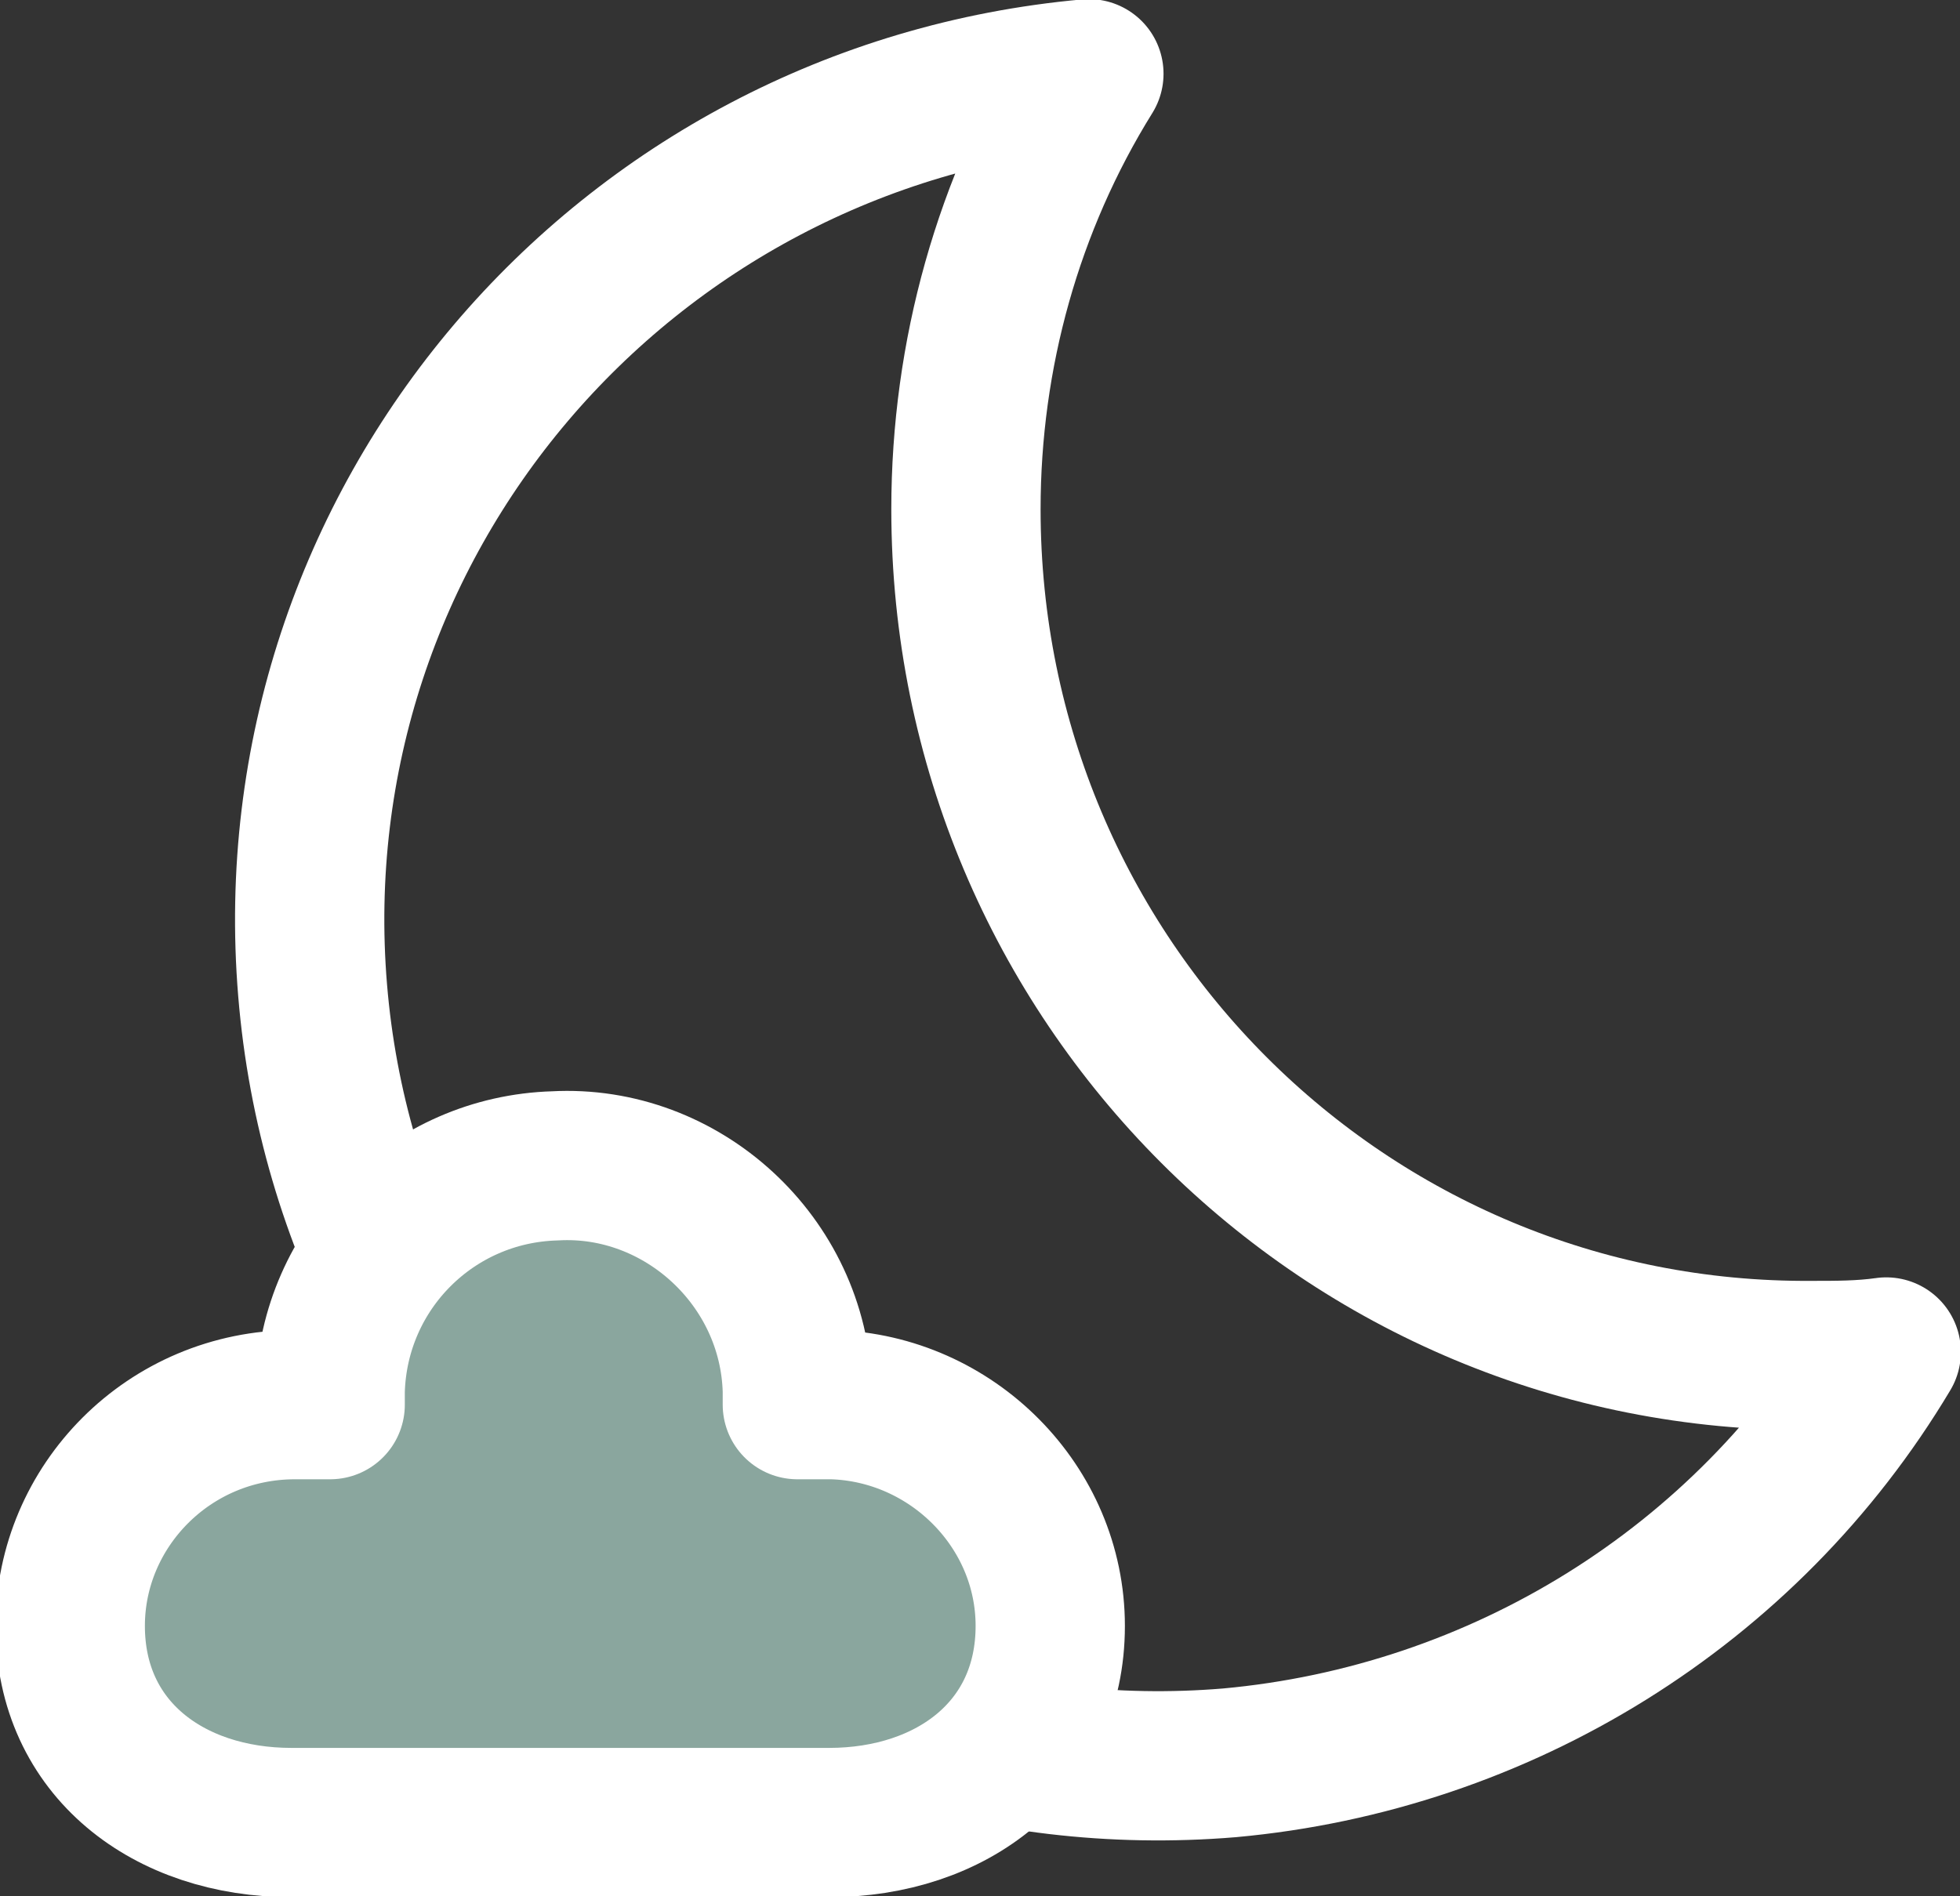 <?xml version="1.0" encoding="utf-8"?>
<!-- Generator: Adobe Illustrator 22.1.0, SVG Export Plug-In . SVG Version: 6.00 Build 0)  -->
<svg version="1.1" id="Layer_1" xmlns="http://www.w3.org/2000/svg" xmlns:xlink="http://www.w3.org/1999/xlink" x="0px" y="0px"
	 viewBox="0 0 55.8 54" style="enable-background:new 0 0 55.8 54;" xml:space="preserve">
<rect x="0" y="0" width="55.8" height="54" fill="#333333" stroke="none"/>
<style type="text/css">
	.st0{fill:none;stroke:#FFFFFF;stroke-width:4.25;stroke-linecap:round;stroke-linejoin:round;}
	.st1{fill:#8AA69E;stroke:#FFFFFF;stroke-width:4.25;stroke-linecap:round;stroke-linejoin:round;}
</style>
<title>DB02_N_B</title>
<path class="st0" d="M27.5,14.5c0-4.4,1.2-8.7,3.5-12.4C17.7,3.3,7.8,14.9,8.9,28.2s12.8,23.1,26.1,22c7.7-0.7,14.7-5,18.7-11.7
	c-0.7,0.1-1.4,0.1-2.1,0.1C38.3,38.7,27.5,27.9,27.5,14.5L27.5,14.5z"/>
<path class="st1" d="M23.7,40h-1c0-0.1,0-0.3,0-0.4c-0.1-3.7-3.3-6.6-6.9-6.4c-3.5,0.1-6.3,2.9-6.4,6.4c0,0.1,0,0.3,0,0.4h-1
	C4.8,40,2,42.9,2,46.3c0,3.5,2.8,5.6,6.3,5.6h15.3c3.5,0,6.3-2.1,6.3-5.6C29.9,42.9,27.1,40.1,23.7,40z"/>
</svg>
